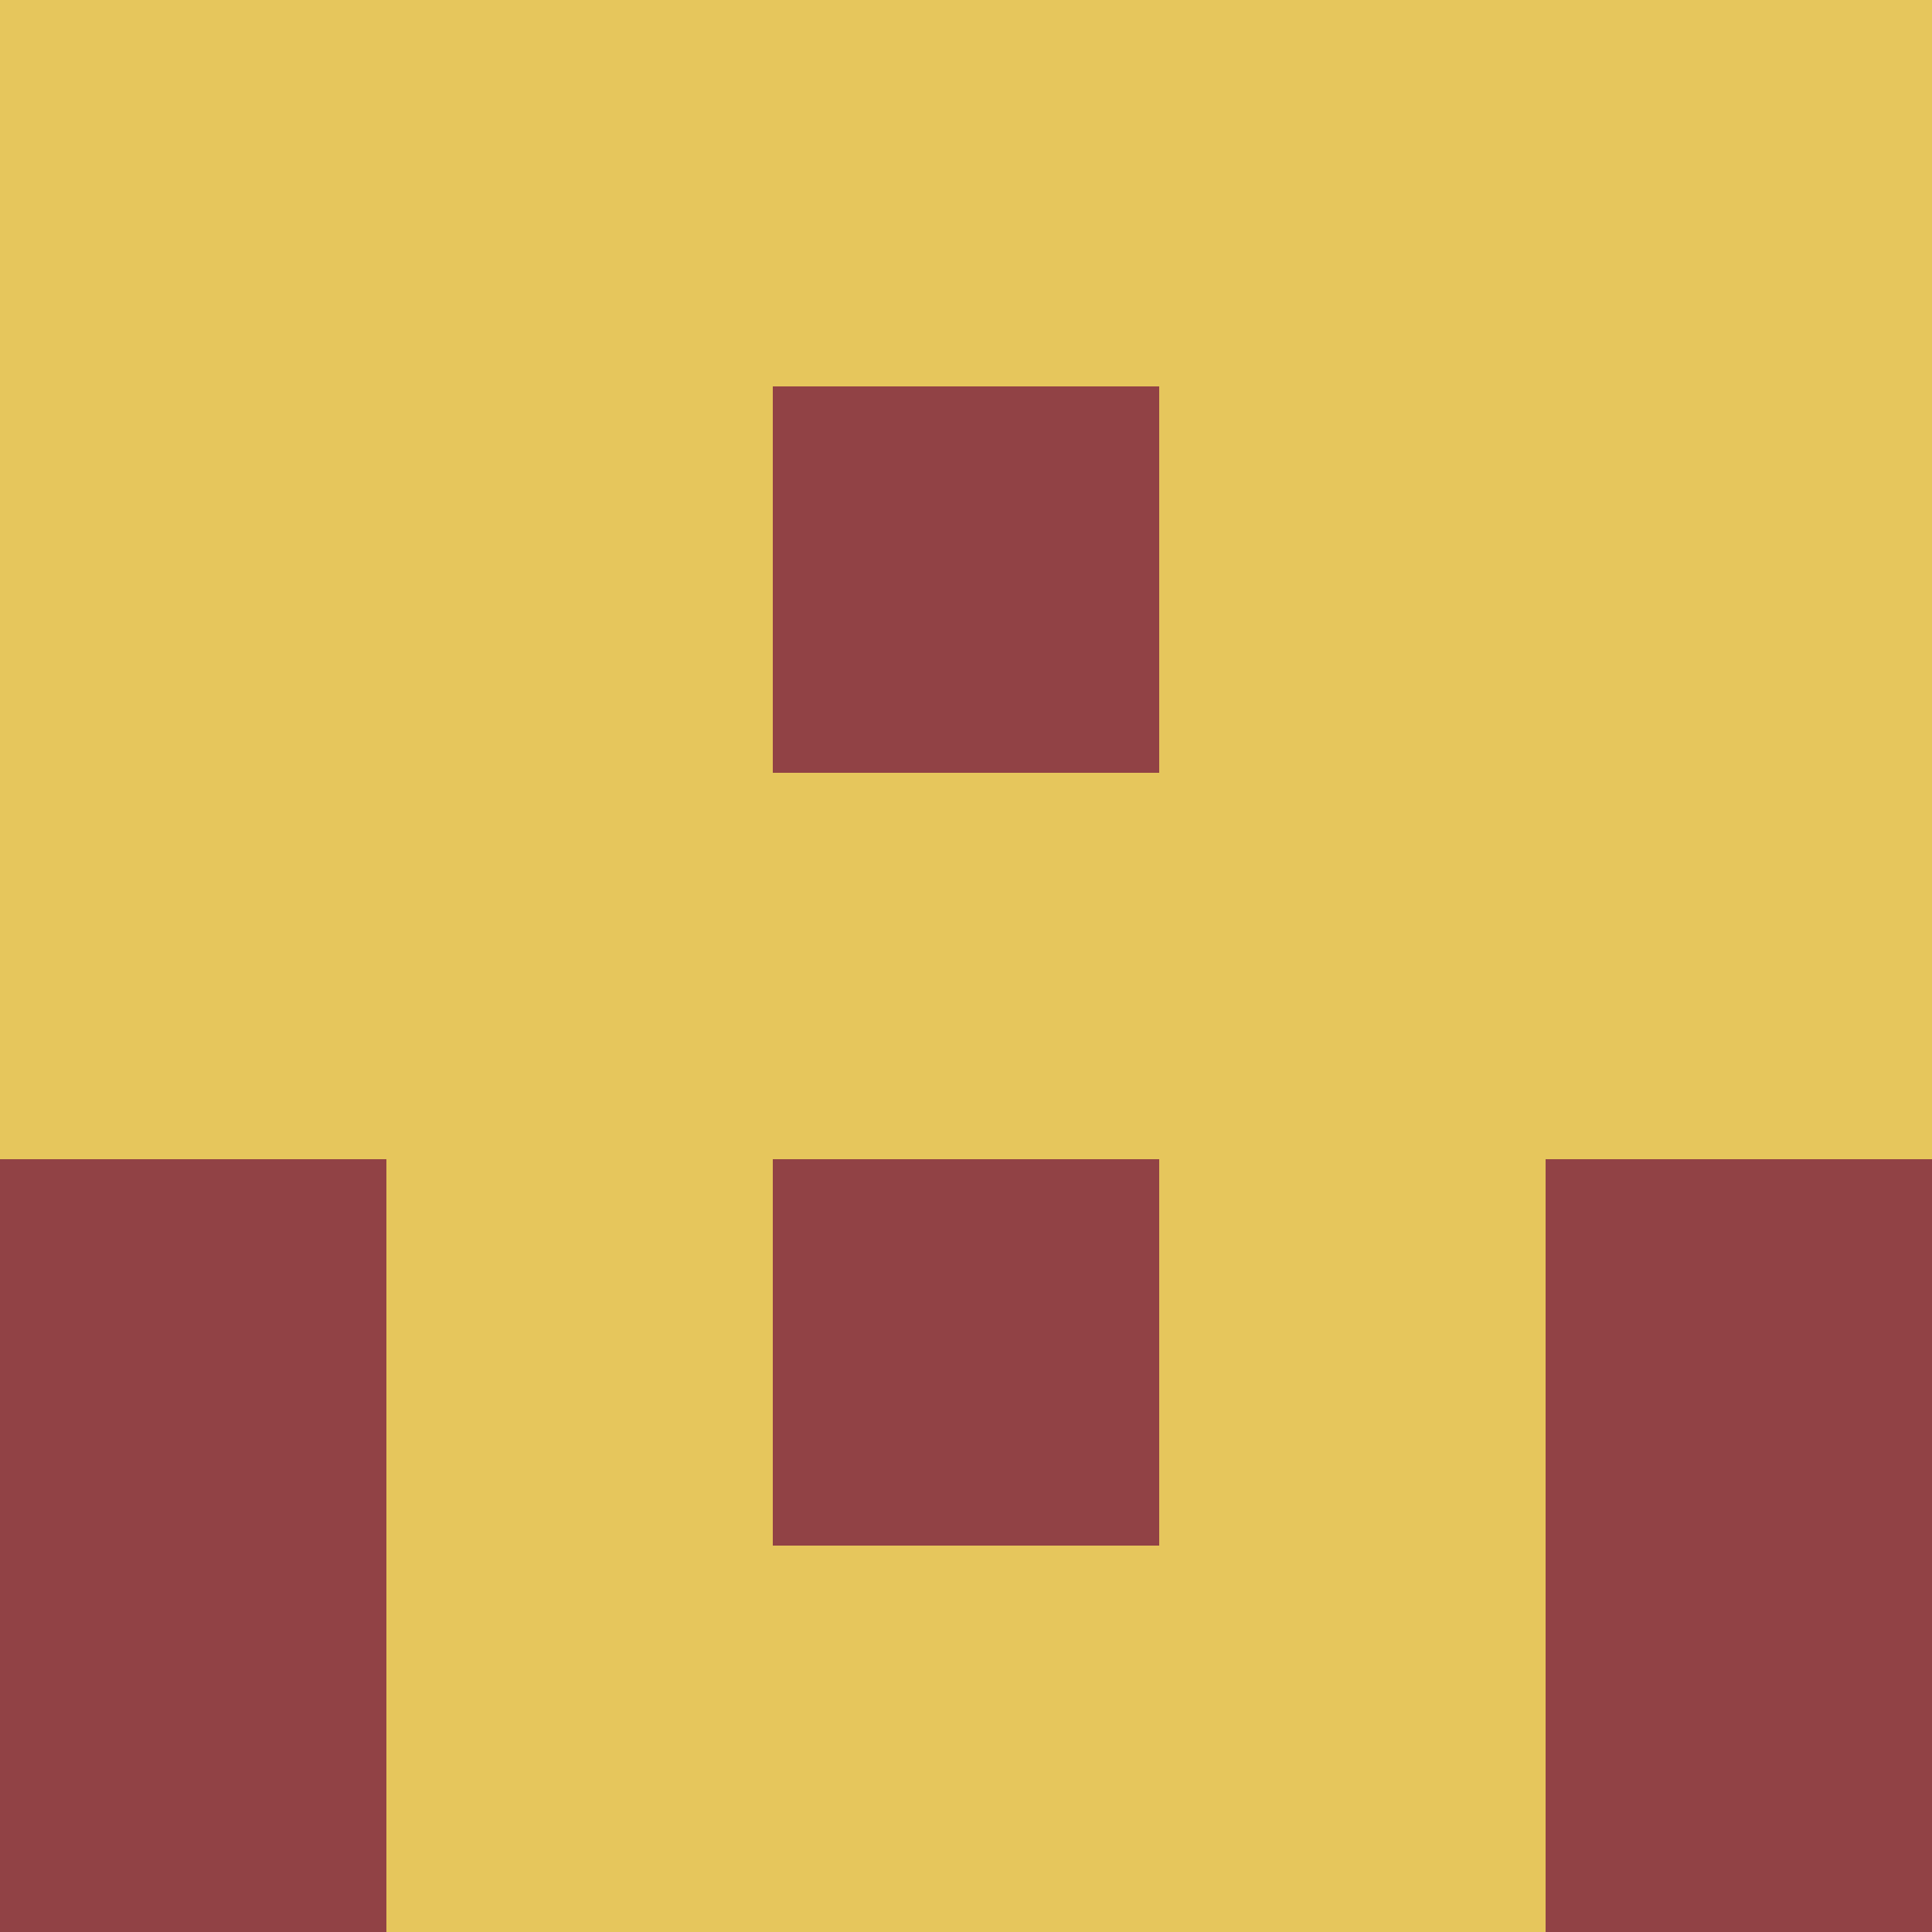 <?xml version="1.0" encoding="utf-8"?>
<!DOCTYPE svg PUBLIC "-//W3C//DTD SVG 20010904//EN"
        "http://www.w3.org/TR/2001/REC-SVG-20010904/DTD/svg10.dtd">

<svg viewBox="0 0 5 5"
     xmlns="http://www.w3.org/2000/svg"
     xmlns:xlink="http://www.w3.org/1999/xlink">

            <rect x ="0" y="0"
          width="1" height="1"
          fill="#E6C65C"></rect>
        <rect x ="4" y="0"
          width="1" height="1"
          fill="#E6C65C"></rect>
        <rect x ="1" y="0"
          width="1" height="1"
          fill="#E6C65C"></rect>
        <rect x ="3" y="0"
          width="1" height="1"
          fill="#E6C65C"></rect>
        <rect x ="2" y="0"
          width="1" height="1"
          fill="#E6C65C"></rect>
                <rect x ="0" y="1"
          width="1" height="1"
          fill="#E6C65C"></rect>
        <rect x ="4" y="1"
          width="1" height="1"
          fill="#E6C65C"></rect>
        <rect x ="1" y="1"
          width="1" height="1"
          fill="#E6C65C"></rect>
        <rect x ="3" y="1"
          width="1" height="1"
          fill="#E6C65C"></rect>
        <rect x ="2" y="1"
          width="1" height="1"
          fill="#914245"></rect>
                <rect x ="0" y="2"
          width="1" height="1"
          fill="#E6C65C"></rect>
        <rect x ="4" y="2"
          width="1" height="1"
          fill="#E6C65C"></rect>
        <rect x ="1" y="2"
          width="1" height="1"
          fill="#E6C65C"></rect>
        <rect x ="3" y="2"
          width="1" height="1"
          fill="#E6C65C"></rect>
        <rect x ="2" y="2"
          width="1" height="1"
          fill="#E6C65C"></rect>
                <rect x ="0" y="3"
          width="1" height="1"
          fill="#914245"></rect>
        <rect x ="4" y="3"
          width="1" height="1"
          fill="#914245"></rect>
        <rect x ="1" y="3"
          width="1" height="1"
          fill="#E6C65C"></rect>
        <rect x ="3" y="3"
          width="1" height="1"
          fill="#E6C65C"></rect>
        <rect x ="2" y="3"
          width="1" height="1"
          fill="#914245"></rect>
                <rect x ="0" y="4"
          width="1" height="1"
          fill="#914245"></rect>
        <rect x ="4" y="4"
          width="1" height="1"
          fill="#914245"></rect>
        <rect x ="1" y="4"
          width="1" height="1"
          fill="#E6C65C"></rect>
        <rect x ="3" y="4"
          width="1" height="1"
          fill="#E6C65C"></rect>
        <rect x ="2" y="4"
          width="1" height="1"
          fill="#E6C65C"></rect>
        </svg>

